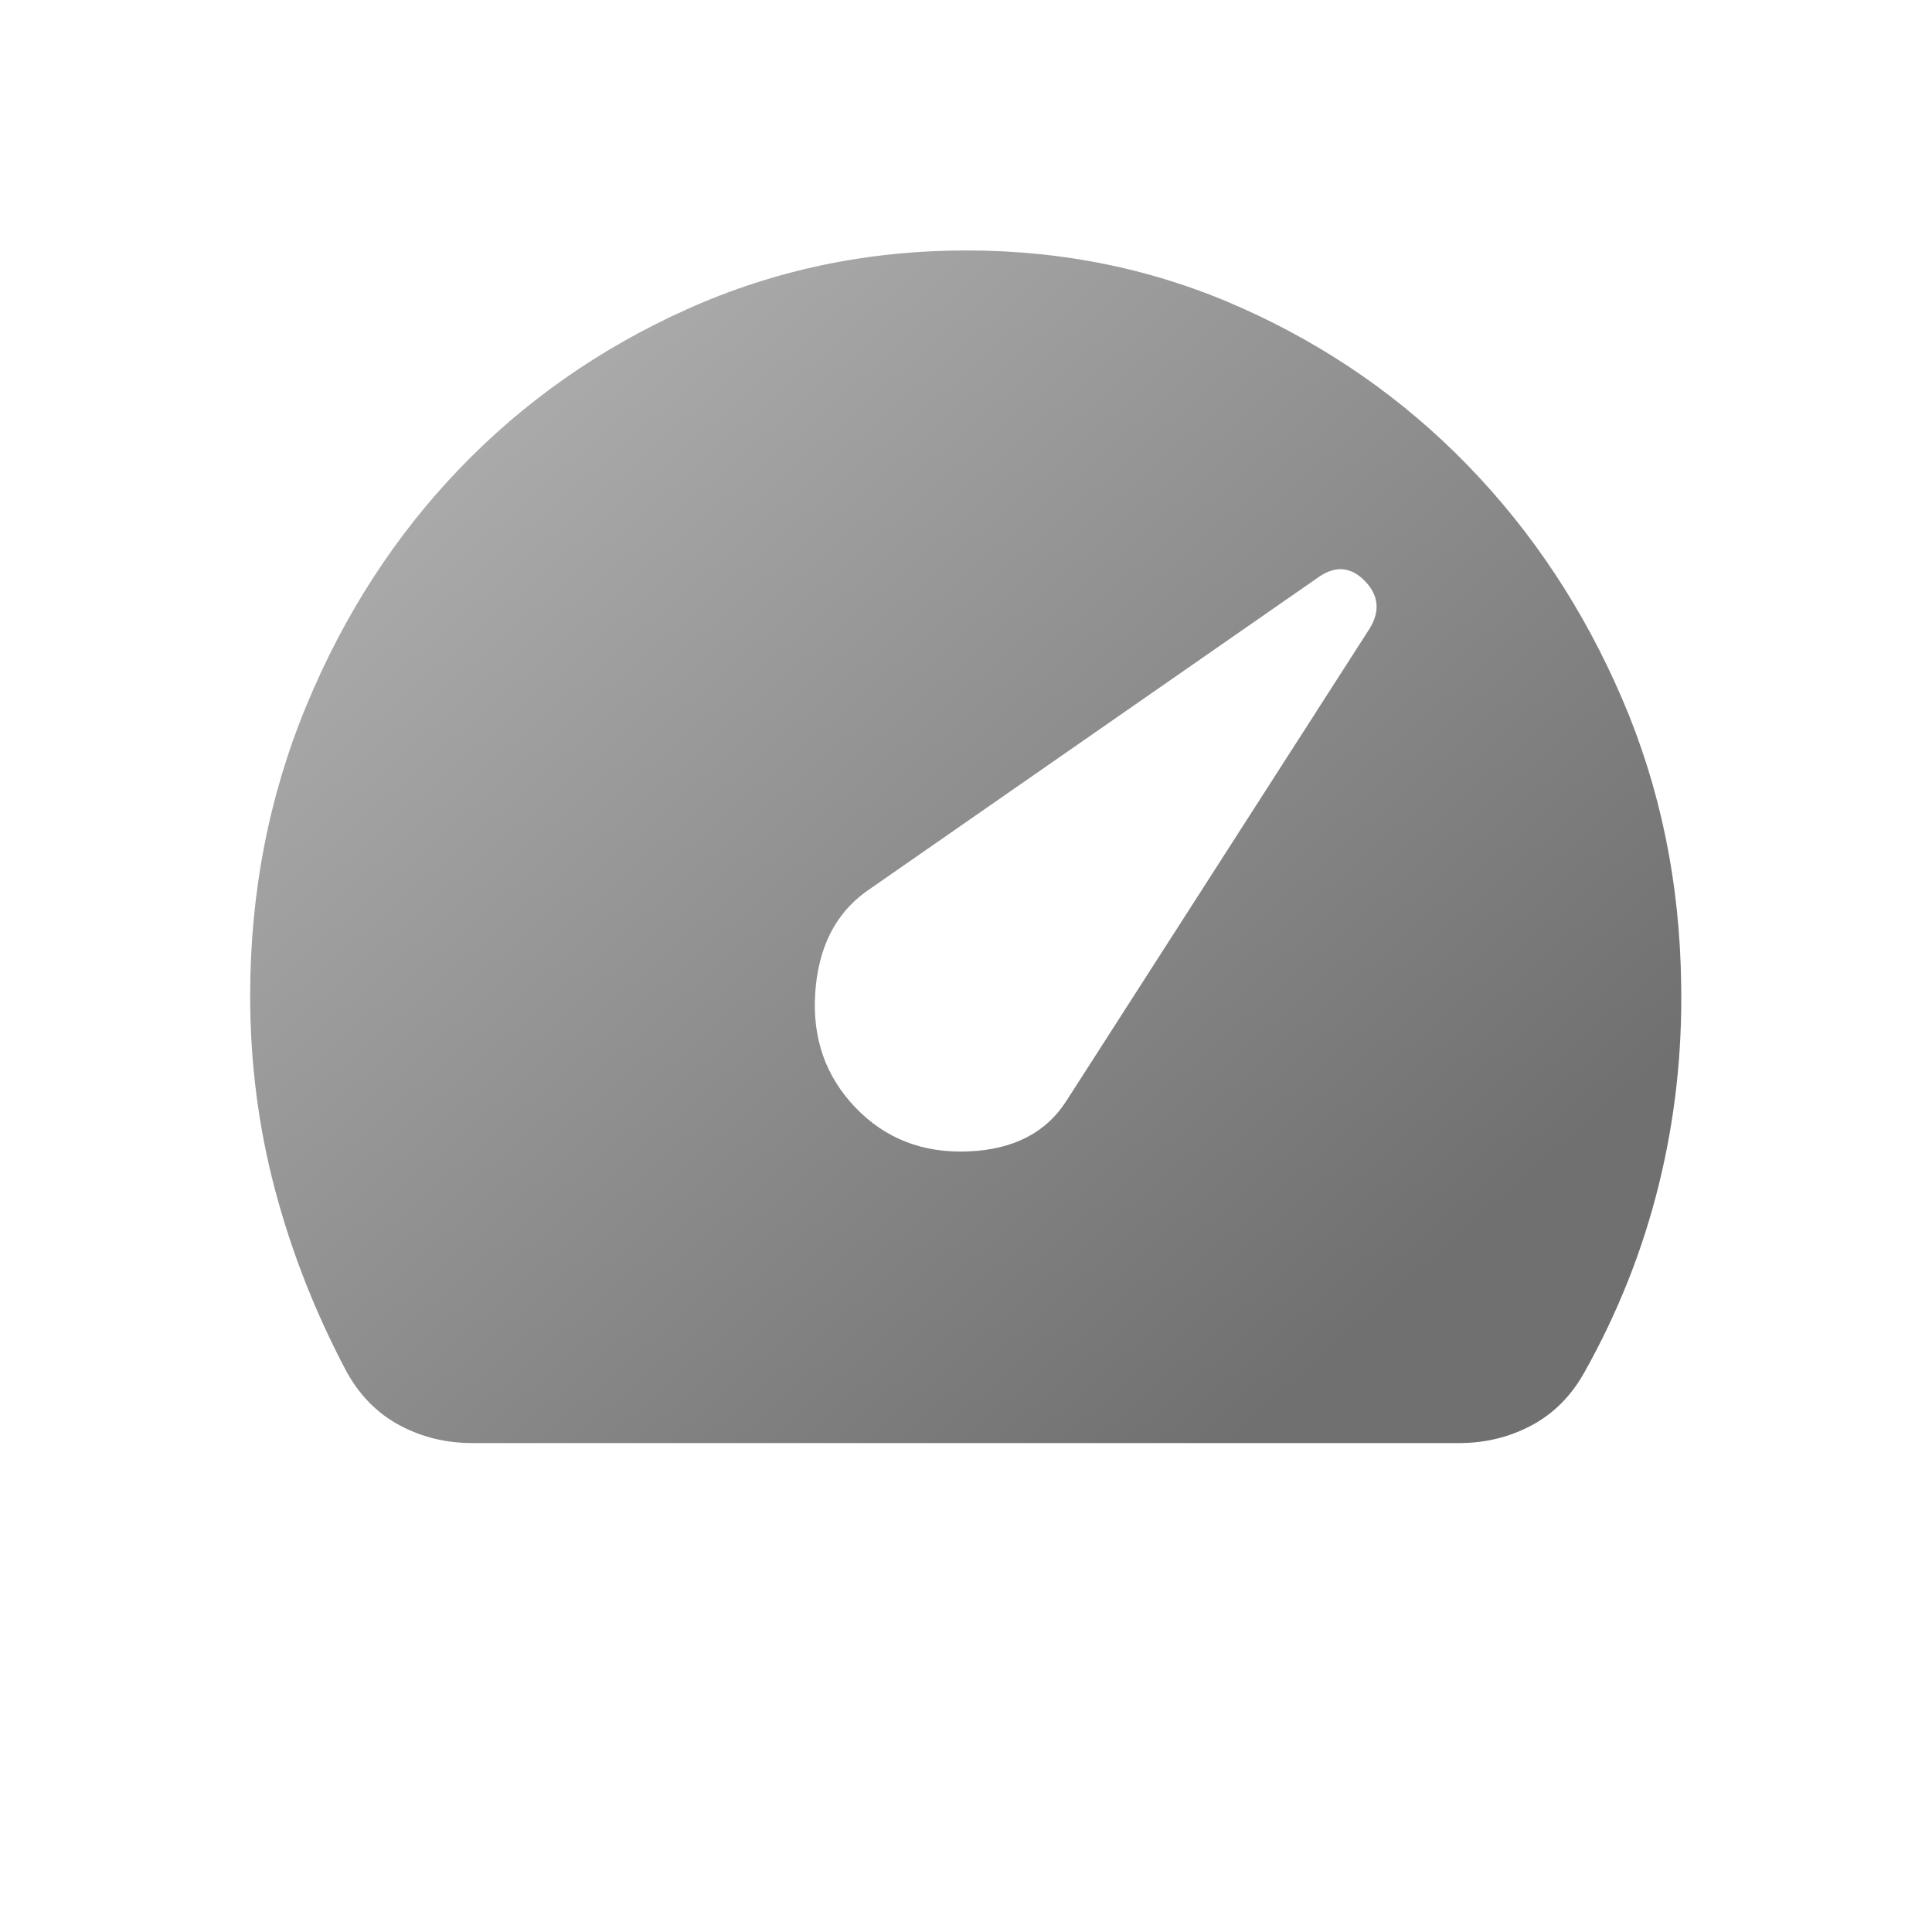 <svg width="54" height="54" viewBox="0 0 54 54" fill="none" xmlns="http://www.w3.org/2000/svg">
<mask id="mask0_10456_5257" style="mask-type:alpha" maskUnits="userSpaceOnUse" x="0" y="0" width="54" height="54">
<rect x="0.328" y="0.333" width="53.333" height="53.333" fill="#D9D9D9"/>
</mask>
<g mask="url(#mask0_10456_5257)">
<path d="M23.912 30.959C24.746 31.827 25.797 32.235 27.066 32.182C28.334 32.13 29.251 31.653 29.819 30.75L38.279 17.573C38.579 17.087 38.537 16.644 38.154 16.245C37.77 15.846 37.344 15.802 36.877 16.115L24.212 24.917C23.345 25.542 22.869 26.488 22.786 27.756C22.702 29.023 23.078 30.09 23.912 30.959ZM13.199 40.334C12.465 40.334 11.789 40.169 11.172 39.839C10.555 39.509 10.062 39.014 9.695 38.354C8.828 36.722 8.16 35.03 7.693 33.276C7.226 31.523 6.992 29.709 6.992 27.834C6.992 24.952 7.518 22.243 8.569 19.709C9.62 17.174 11.047 14.969 12.849 13.094C14.651 11.219 16.77 9.735 19.206 8.641C21.643 7.547 24.246 7 27.015 7C29.752 7 32.322 7.538 34.724 8.615C37.127 9.691 39.23 11.158 41.032 13.016C42.834 14.873 44.269 17.044 45.337 19.526C46.405 22.009 46.955 24.674 46.989 27.521C47.022 29.431 46.813 31.297 46.363 33.12C45.913 34.943 45.22 36.688 44.286 38.354C43.919 39.014 43.426 39.509 42.809 39.839C42.191 40.169 41.516 40.334 40.782 40.334H13.199Z" fill="url(#paint0_linear_10456_5257)"/>
</g>
<defs>
<linearGradient id="paint0_linear_10456_5257" x1="10.035" y1="12.892" x2="34.397" y2="40.501" gradientUnits="userSpaceOnUse">
<stop stop-color="#ADADAD"/>
<stop offset="1" stop-color="#707070"/>
</linearGradient>
</defs>
</svg>
